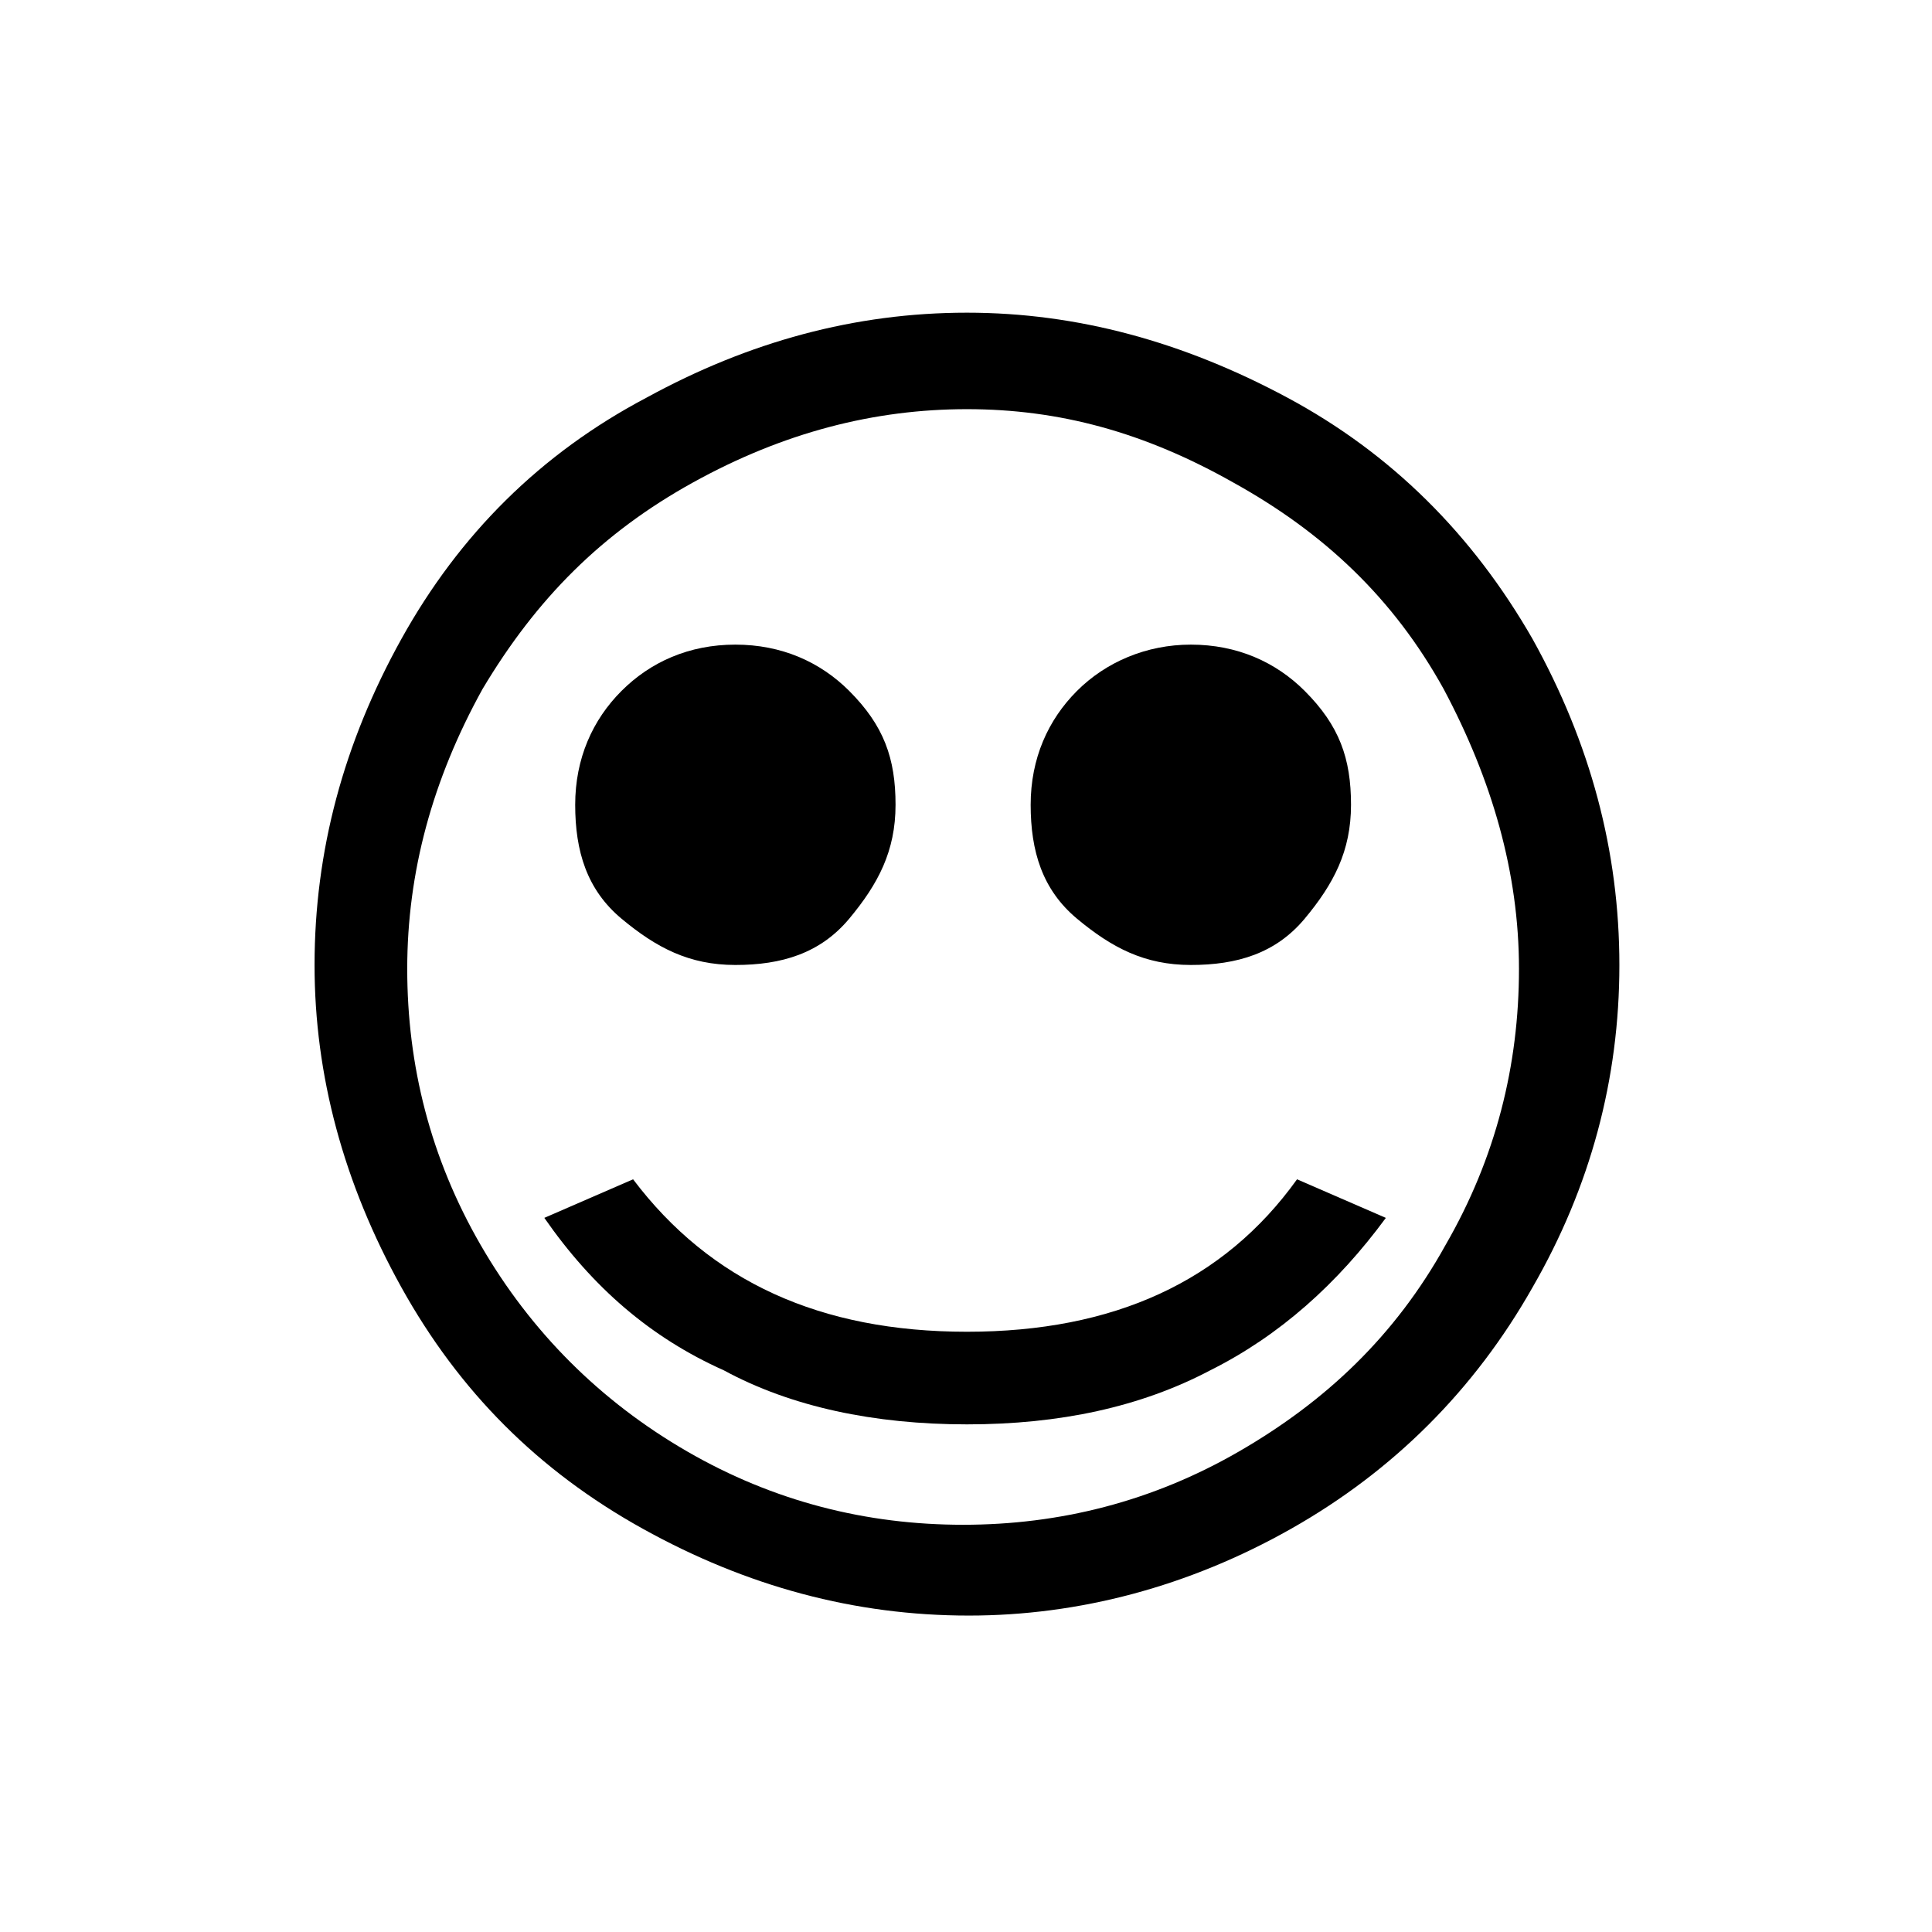 <?xml version="1.0" encoding="utf-8"?>
<!-- Generated by IcoMoon.io -->
<!DOCTYPE svg PUBLIC "-//W3C//DTD SVG 1.1//EN" "http://www.w3.org/Graphics/SVG/1.1/DTD/svg11.dtd">
<svg version="1.1" xmlns="http://www.w3.org/2000/svg" xmlns:xlink="http://www.w3.org/1999/xlink" width="32" height="32" viewBox="0 0 32 32">
<path fill="#000000" d="M16.016 5.179c1.822 0 3.58 0.48 5.307 1.407s3.069 2.27 4.060 3.996c0.959 1.726 1.439 3.516 1.439 5.403s-0.48 3.676-1.439 5.339c-0.959 1.694-2.302 3.037-3.996 3.996s-3.516 1.439-5.339 1.439c-1.886 0-3.676-0.48-5.403-1.439s-3.037-2.27-3.996-3.996c-0.959-1.726-1.439-3.516-1.439-5.339 0-1.886 0.48-3.676 1.439-5.403s2.302-3.069 4.060-3.996c1.694-0.927 3.453-1.407 5.307-1.407zM16.016 6.777c-1.534 0-3.037 0.384-4.539 1.215s-2.589 1.918-3.485 3.421c-0.831 1.502-1.247 3.037-1.247 4.635s0.384 3.133 1.215 4.571c0.831 1.439 1.982 2.589 3.421 3.421s2.973 1.215 4.571 1.215c1.598 0 3.133-0.384 4.571-1.215s2.589-1.918 3.421-3.421c0.831-1.439 1.215-2.973 1.215-4.571s-0.448-3.133-1.247-4.635c-0.831-1.502-1.982-2.589-3.485-3.421-1.471-0.831-2.877-1.215-4.412-1.215z"></path>
<path fill="#000000" d="M12.18 10.677c0.767 0 1.407 0.288 1.886 0.767 0.575 0.575 0.767 1.119 0.767 1.886s-0.288 1.311-0.767 1.886c-0.48 0.575-1.119 0.767-1.886 0.767s-1.311-0.288-1.886-0.767c-0.575-0.48-0.767-1.119-0.767-1.886s0.288-1.407 0.767-1.886c0.48-0.48 1.119-0.767 1.886-0.767z"></path>
<path fill="#000000" d="M19.724 10.677c0.767 0 1.407 0.288 1.886 0.767 0.575 0.575 0.767 1.119 0.767 1.886s-0.288 1.311-0.767 1.886c-0.48 0.575-1.119 0.767-1.886 0.767s-1.311-0.288-1.886-0.767c-0.575-0.48-0.767-1.119-0.767-1.886s0.288-1.407 0.767-1.886c0.48-0.48 1.151-0.767 1.886-0.767z"></path>
<path fill="#000000" d="M9.015 20.172l1.471-0.639c1.279 1.694 3.101 2.525 5.53 2.525s4.252-0.831 5.467-2.525l1.471 0.639c-0.799 1.087-1.758 1.95-2.909 2.525-1.151 0.607-2.494 0.895-4.028 0.895s-2.909-0.288-4.028-0.895c-1.215-0.543-2.174-1.375-2.973-2.525z"></path>
</svg>
